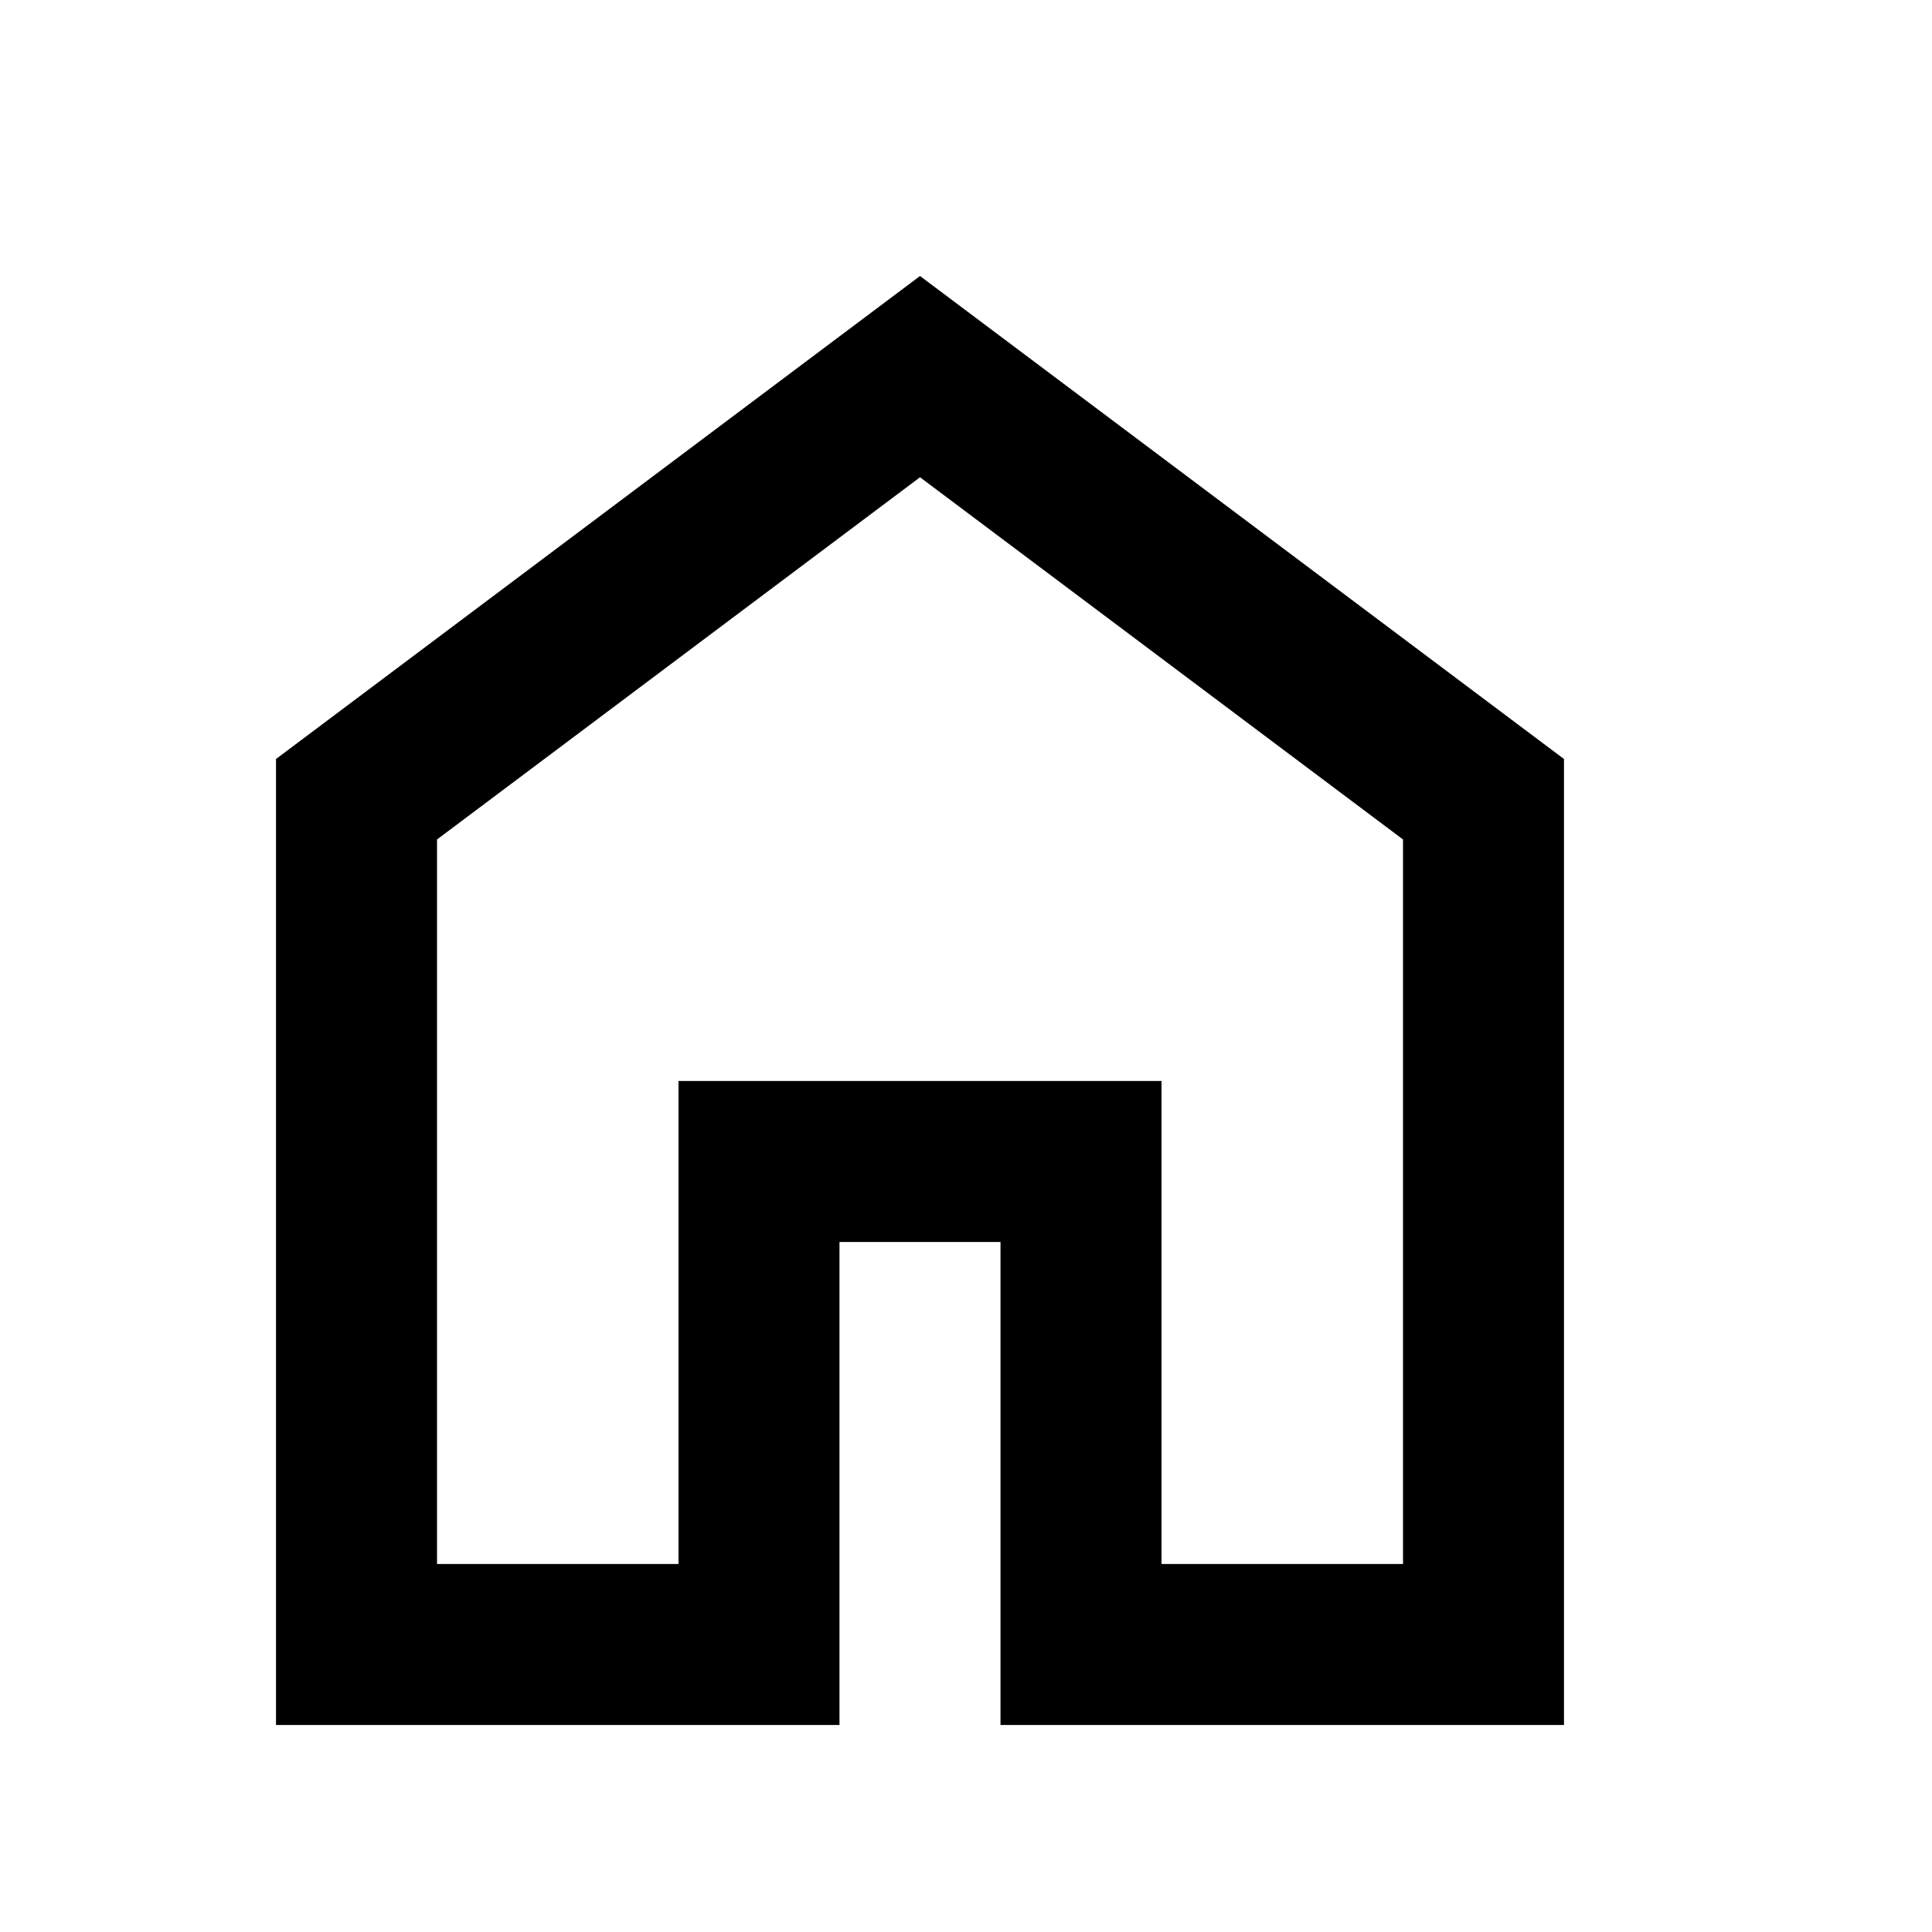 <svg width="35" height="35" viewBox="0 0 35 35" fill="none" xmlns="http://www.w3.org/2000/svg">
<path d="M7.917 28.333H12.292V19.583H21.042V28.333H25.417V15.208L16.667 8.646L7.917 15.208V28.333ZM5 31.25V13.75L16.667 5L28.333 13.75V31.25H18.125V22.5H15.208V31.25H5Z" fill="#000"/>
</svg>
